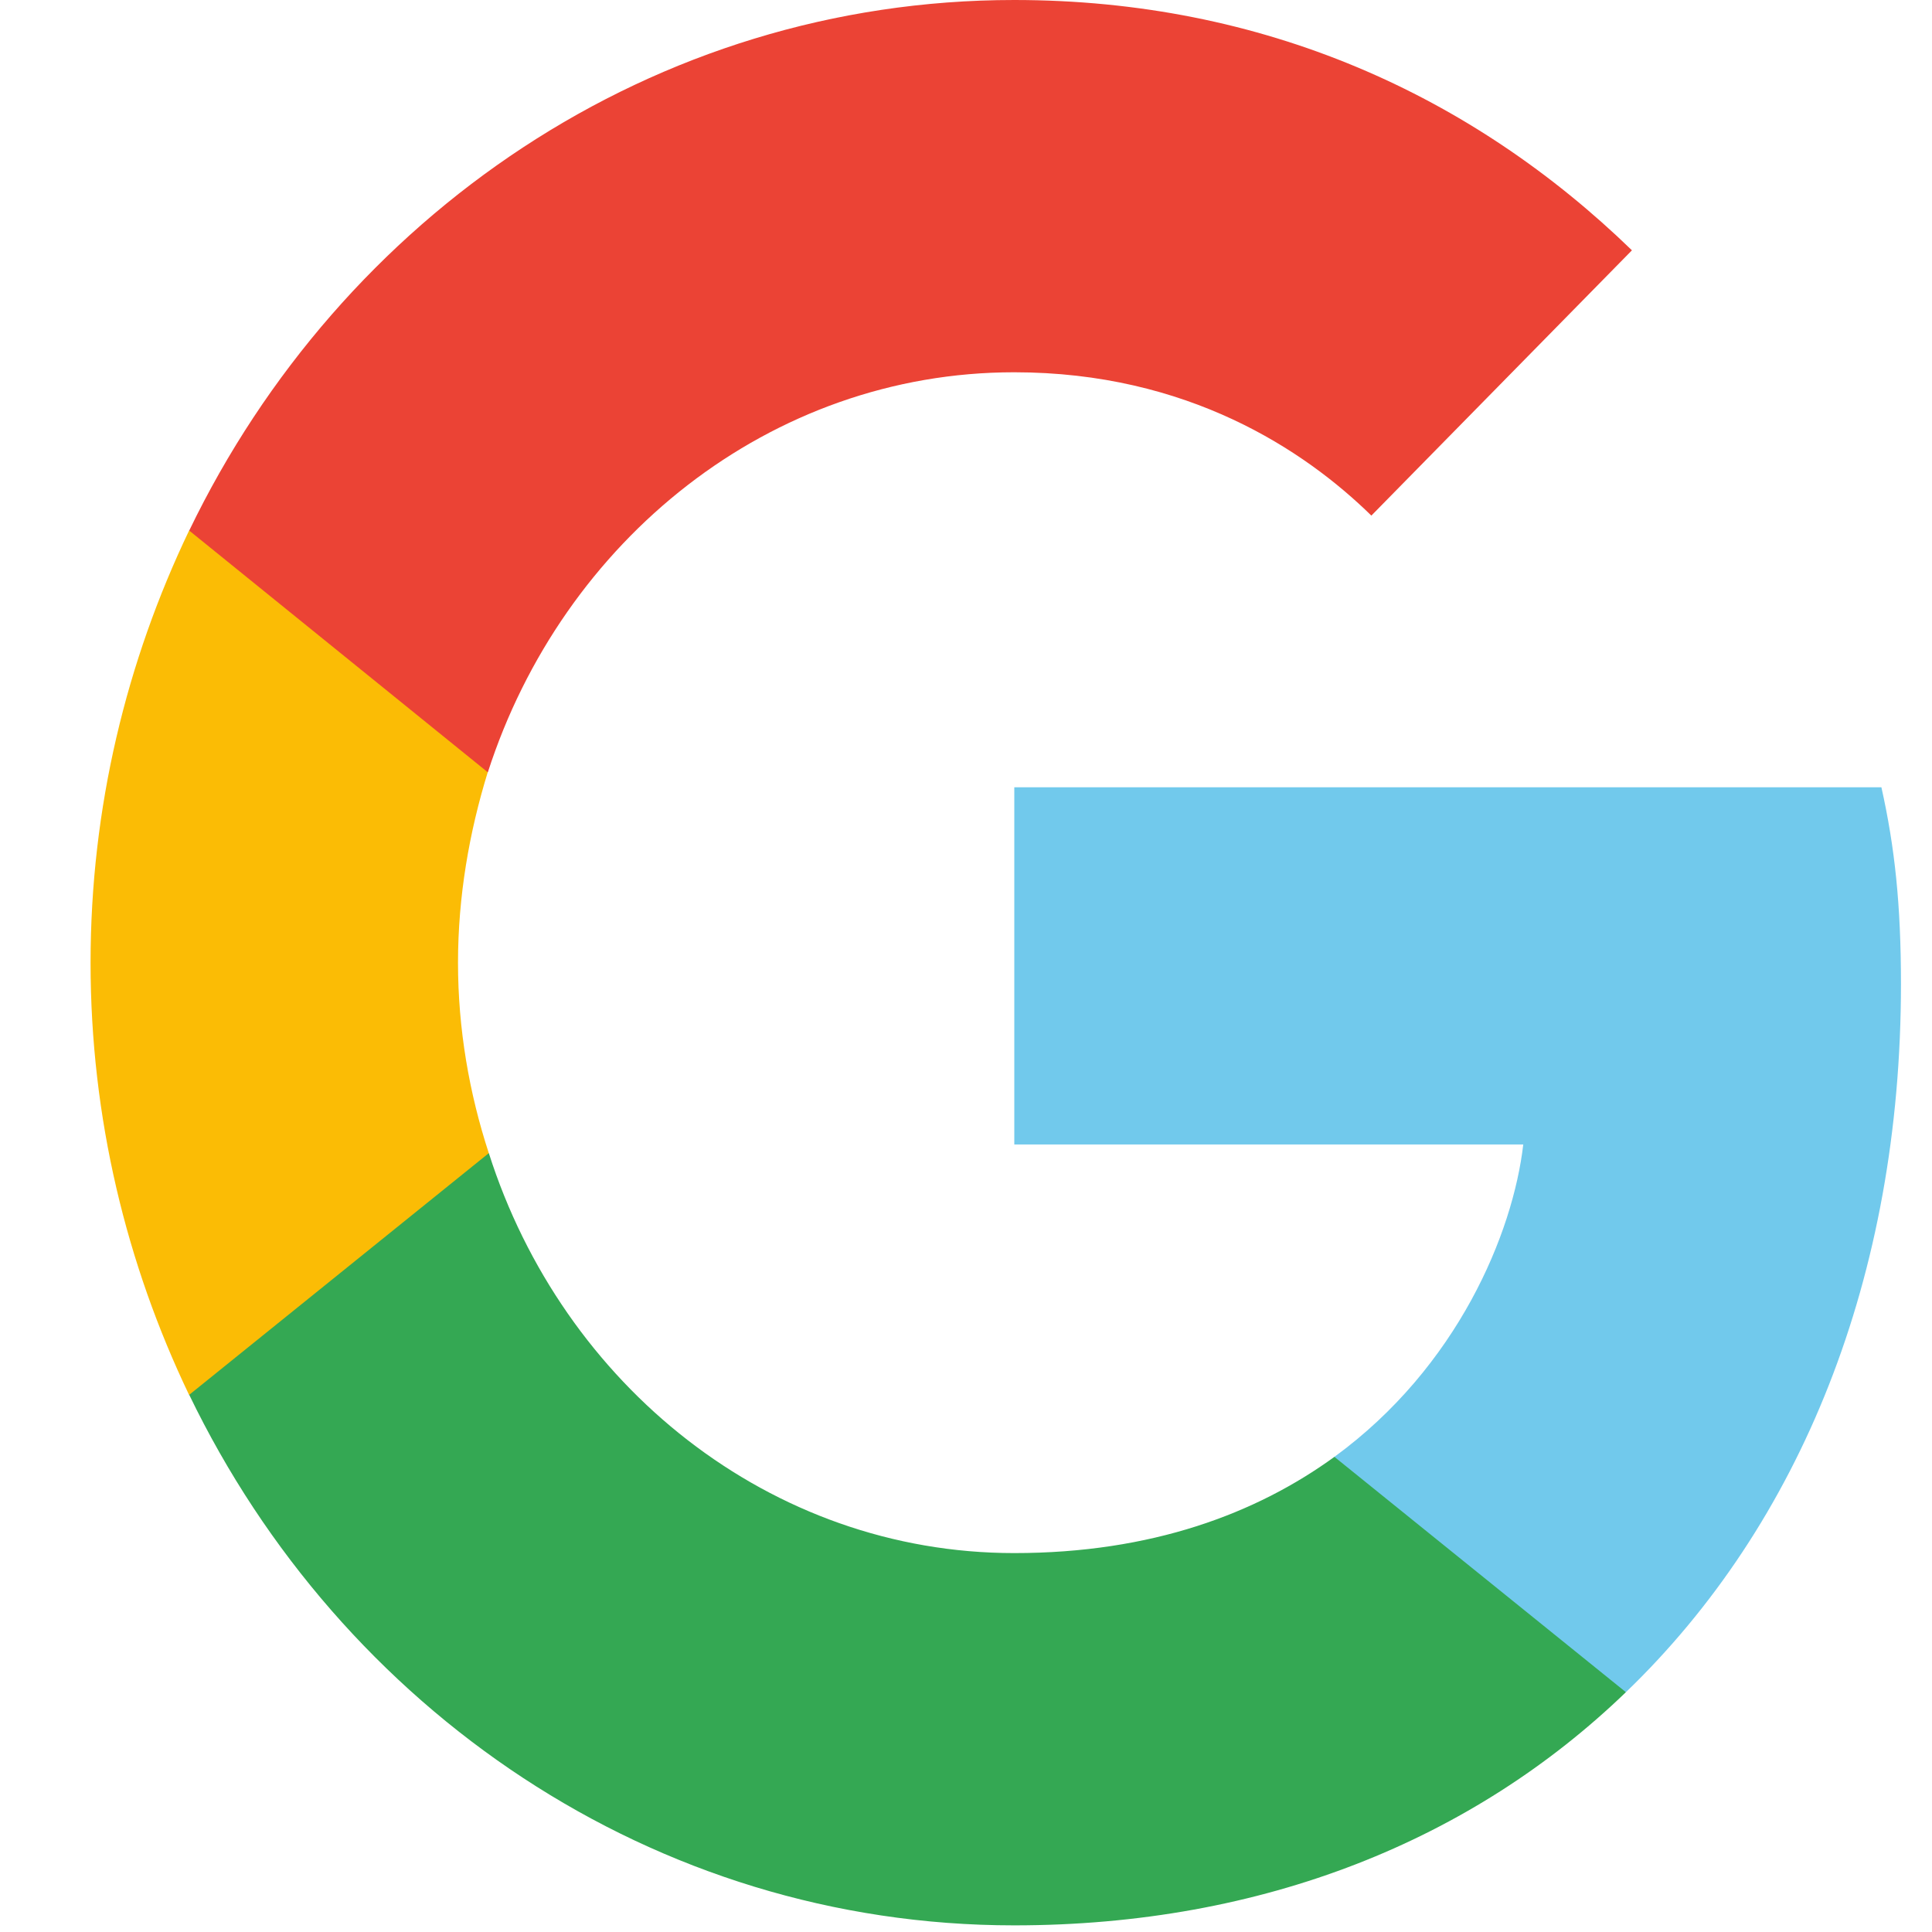 <svg width="16" height="16" viewBox="0 0 16 16" fill="none" xmlns="http://www.w3.org/2000/svg">
<g clip-path="url(#clip0_8865_79934)">
<path d="M15.743 8.149C15.743 7.494 15.692 7.016 15.581 6.52H8.4V9.478H12.615C12.53 10.213 12.071 11.321 11.051 12.065L11.037 12.164L13.308 13.997L13.465 14.014C14.91 12.623 15.743 10.577 15.743 8.149Z" fill="#71C9EC"/>
<path d="M8.399 15.945C10.465 15.945 12.198 15.236 13.465 14.014L11.051 12.065C10.405 12.534 9.538 12.862 8.399 12.862C6.377 12.862 4.66 11.471 4.048 9.549L3.958 9.557L1.598 11.461L1.567 11.551C2.824 14.155 5.408 15.945 8.399 15.945Z" fill="#34A853"/>
<path d="M4.048 9.55C3.886 9.054 3.793 8.522 3.793 7.973C3.793 7.424 3.886 6.892 4.039 6.396L4.035 6.291L1.645 4.355L1.566 4.394C1.048 5.475 0.75 6.689 0.75 7.973C0.75 9.258 1.048 10.471 1.566 11.552L4.048 9.55Z" fill="#FBBC05"/>
<path d="M8.399 3.083C9.836 3.083 10.805 3.729 11.357 4.27L13.515 2.073C12.19 0.788 10.464 0 8.399 0C5.408 0 2.824 1.789 1.567 4.394L4.04 6.396C4.66 4.473 6.377 3.083 8.399 3.083Z" fill="#EB4335"/>
</g>
<defs>
<clipPath id="clip0_8865_79934">
<rect width="15" height="16" fill="white" transform="translate(0.75)"/>
</clipPath>
</defs>
</svg>
